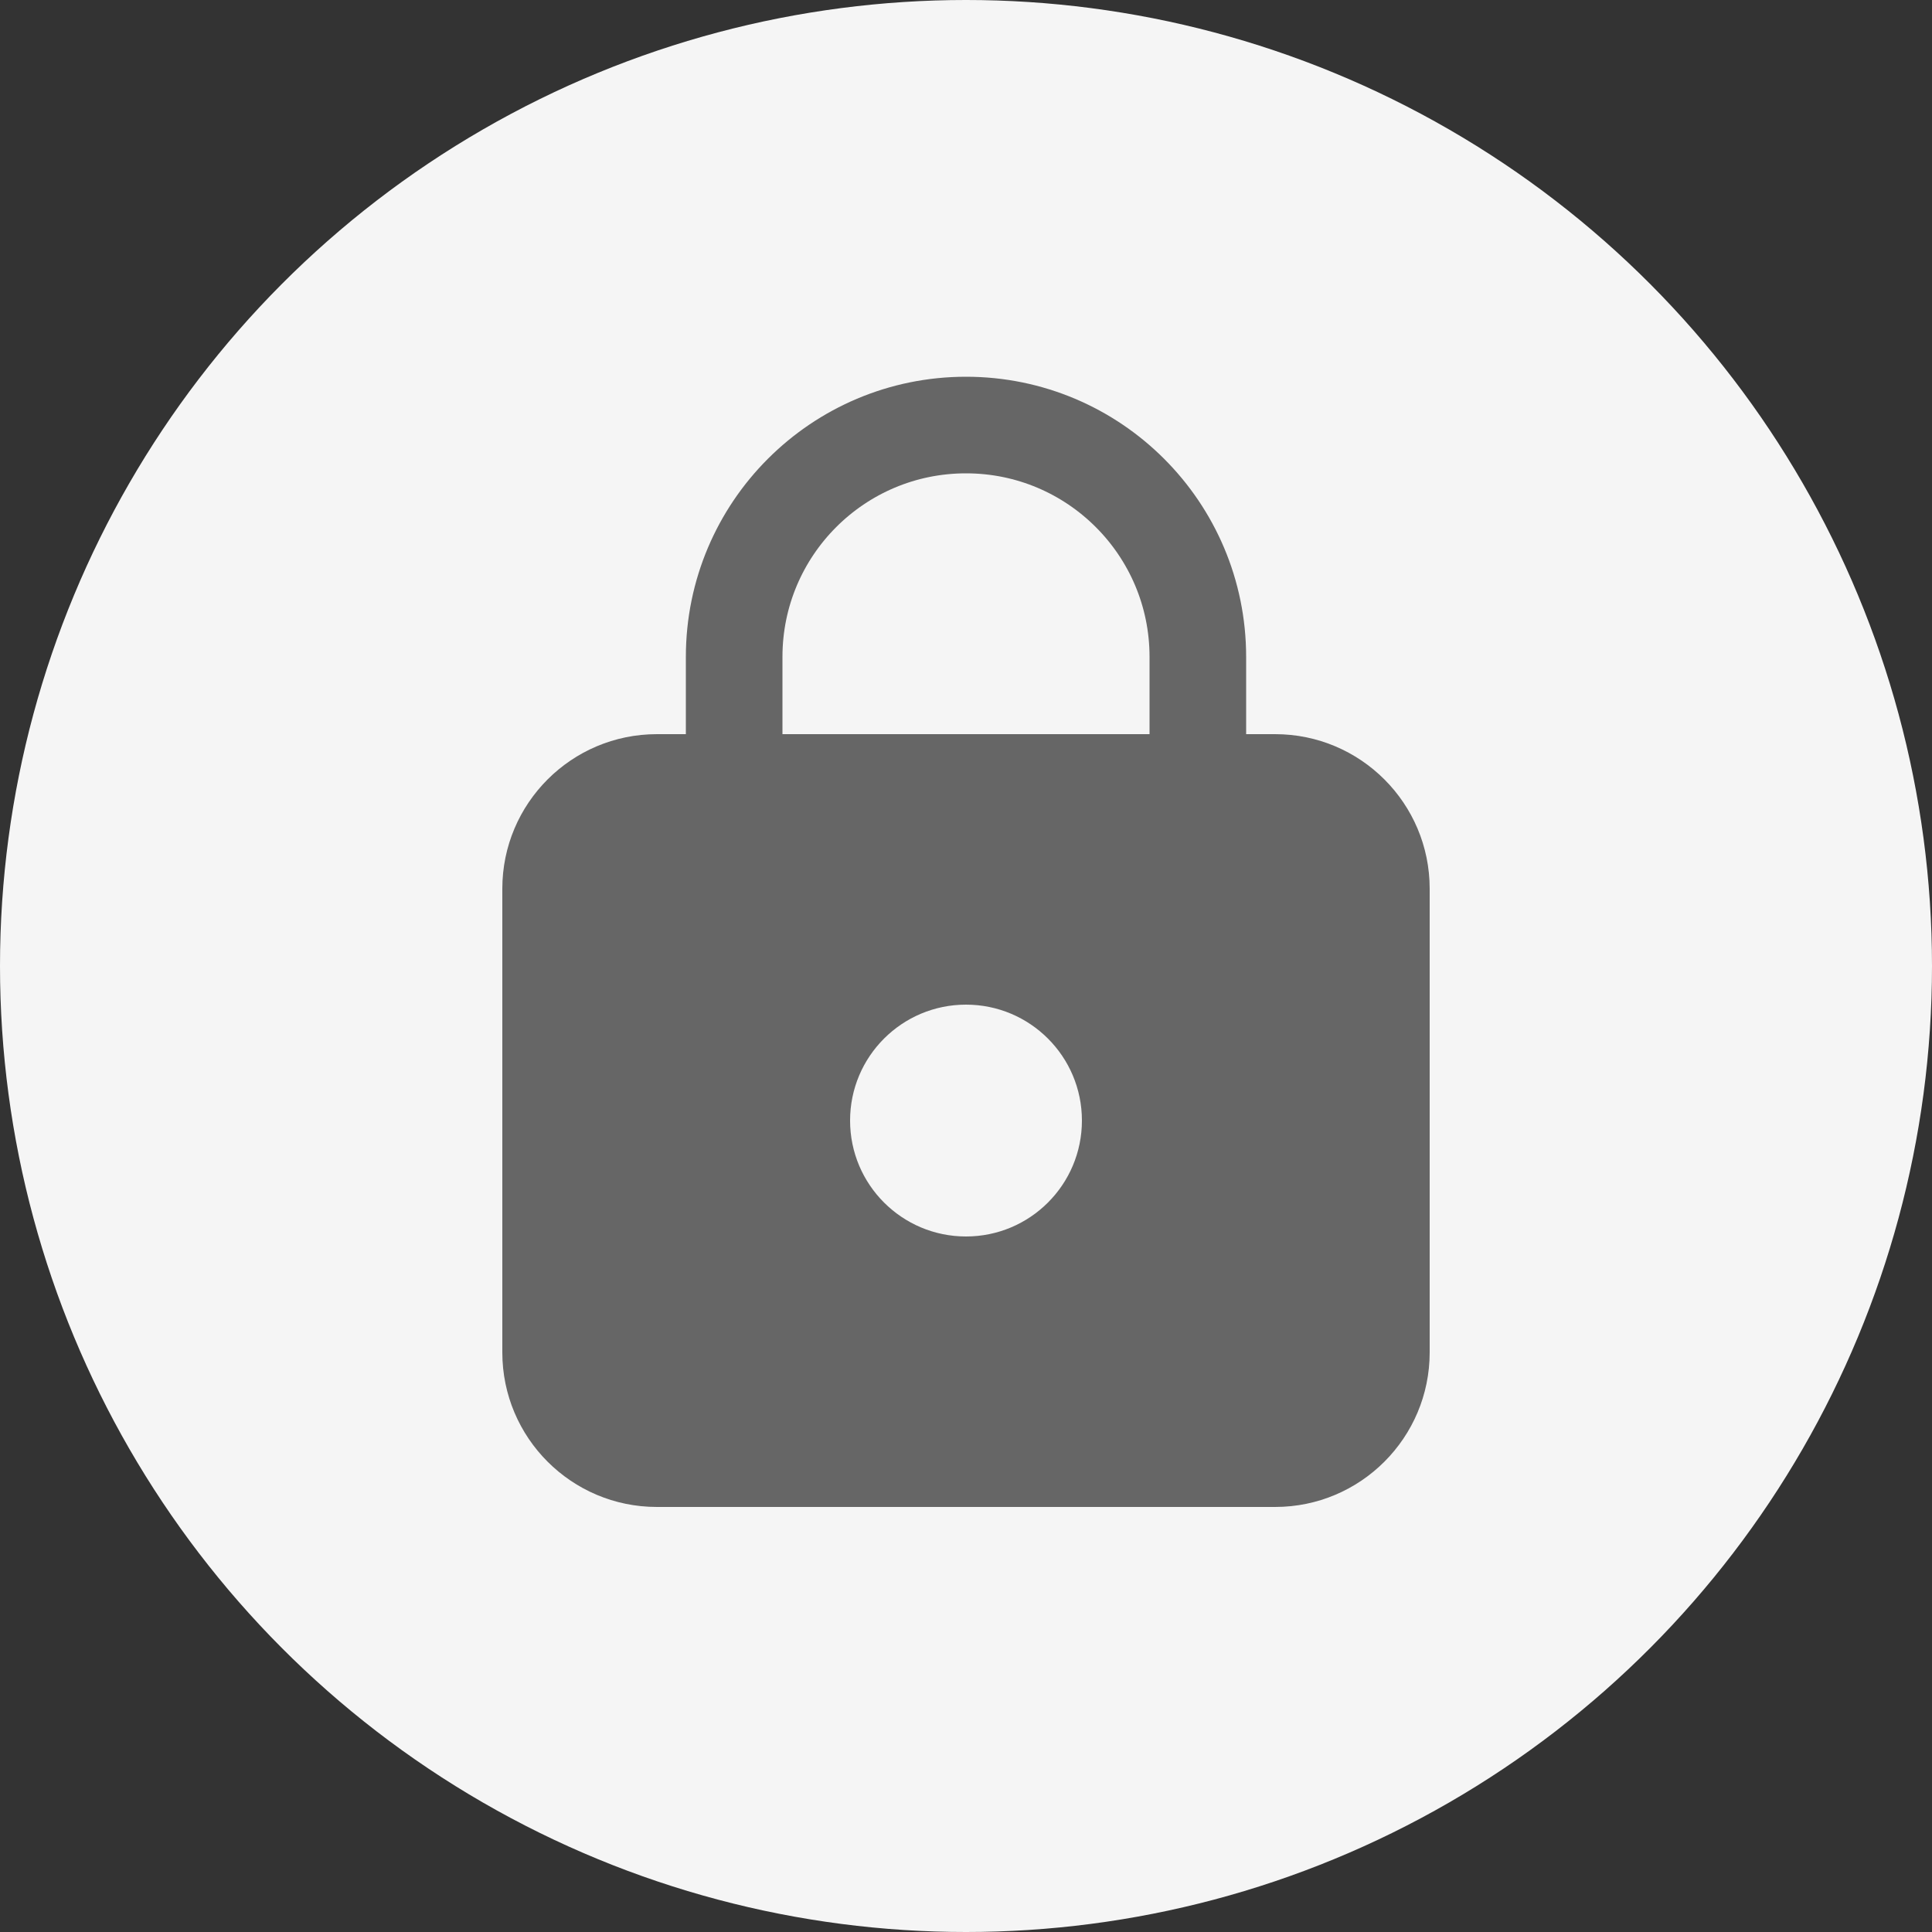 <svg width="50" height="50" viewBox="0 0 50 50" fill="none" xmlns="http://www.w3.org/2000/svg">
<rect x="0" y="0" width="50" height="50" fill="#333333" stroke="none"/>
<circle cx="25" cy="25" r="25" fill="#F5F5F5"/>
<path d="M19 17C19 13.686 21.686 11 25 11V11C28.314 11 31 13.686 31 17V21H19V17Z" stroke="#666666" stroke-width="2.5" stroke-linejoin="round"/>
<path fill-rule="evenodd" clip-rule="evenodd" d="M17 19C14.791 19 13 20.791 13 23V35C13 37.209 14.791 39 17 39H33C35.209 39 37 37.209 37 35V23C37 20.791 35.209 19 33 19H17ZM25 32C26.657 32 28 30.657 28 29C28 27.343 26.657 26 25 26C23.343 26 22 27.343 22 29C22 30.657 23.343 32 25 32Z" fill="#666666"/>
</svg>
